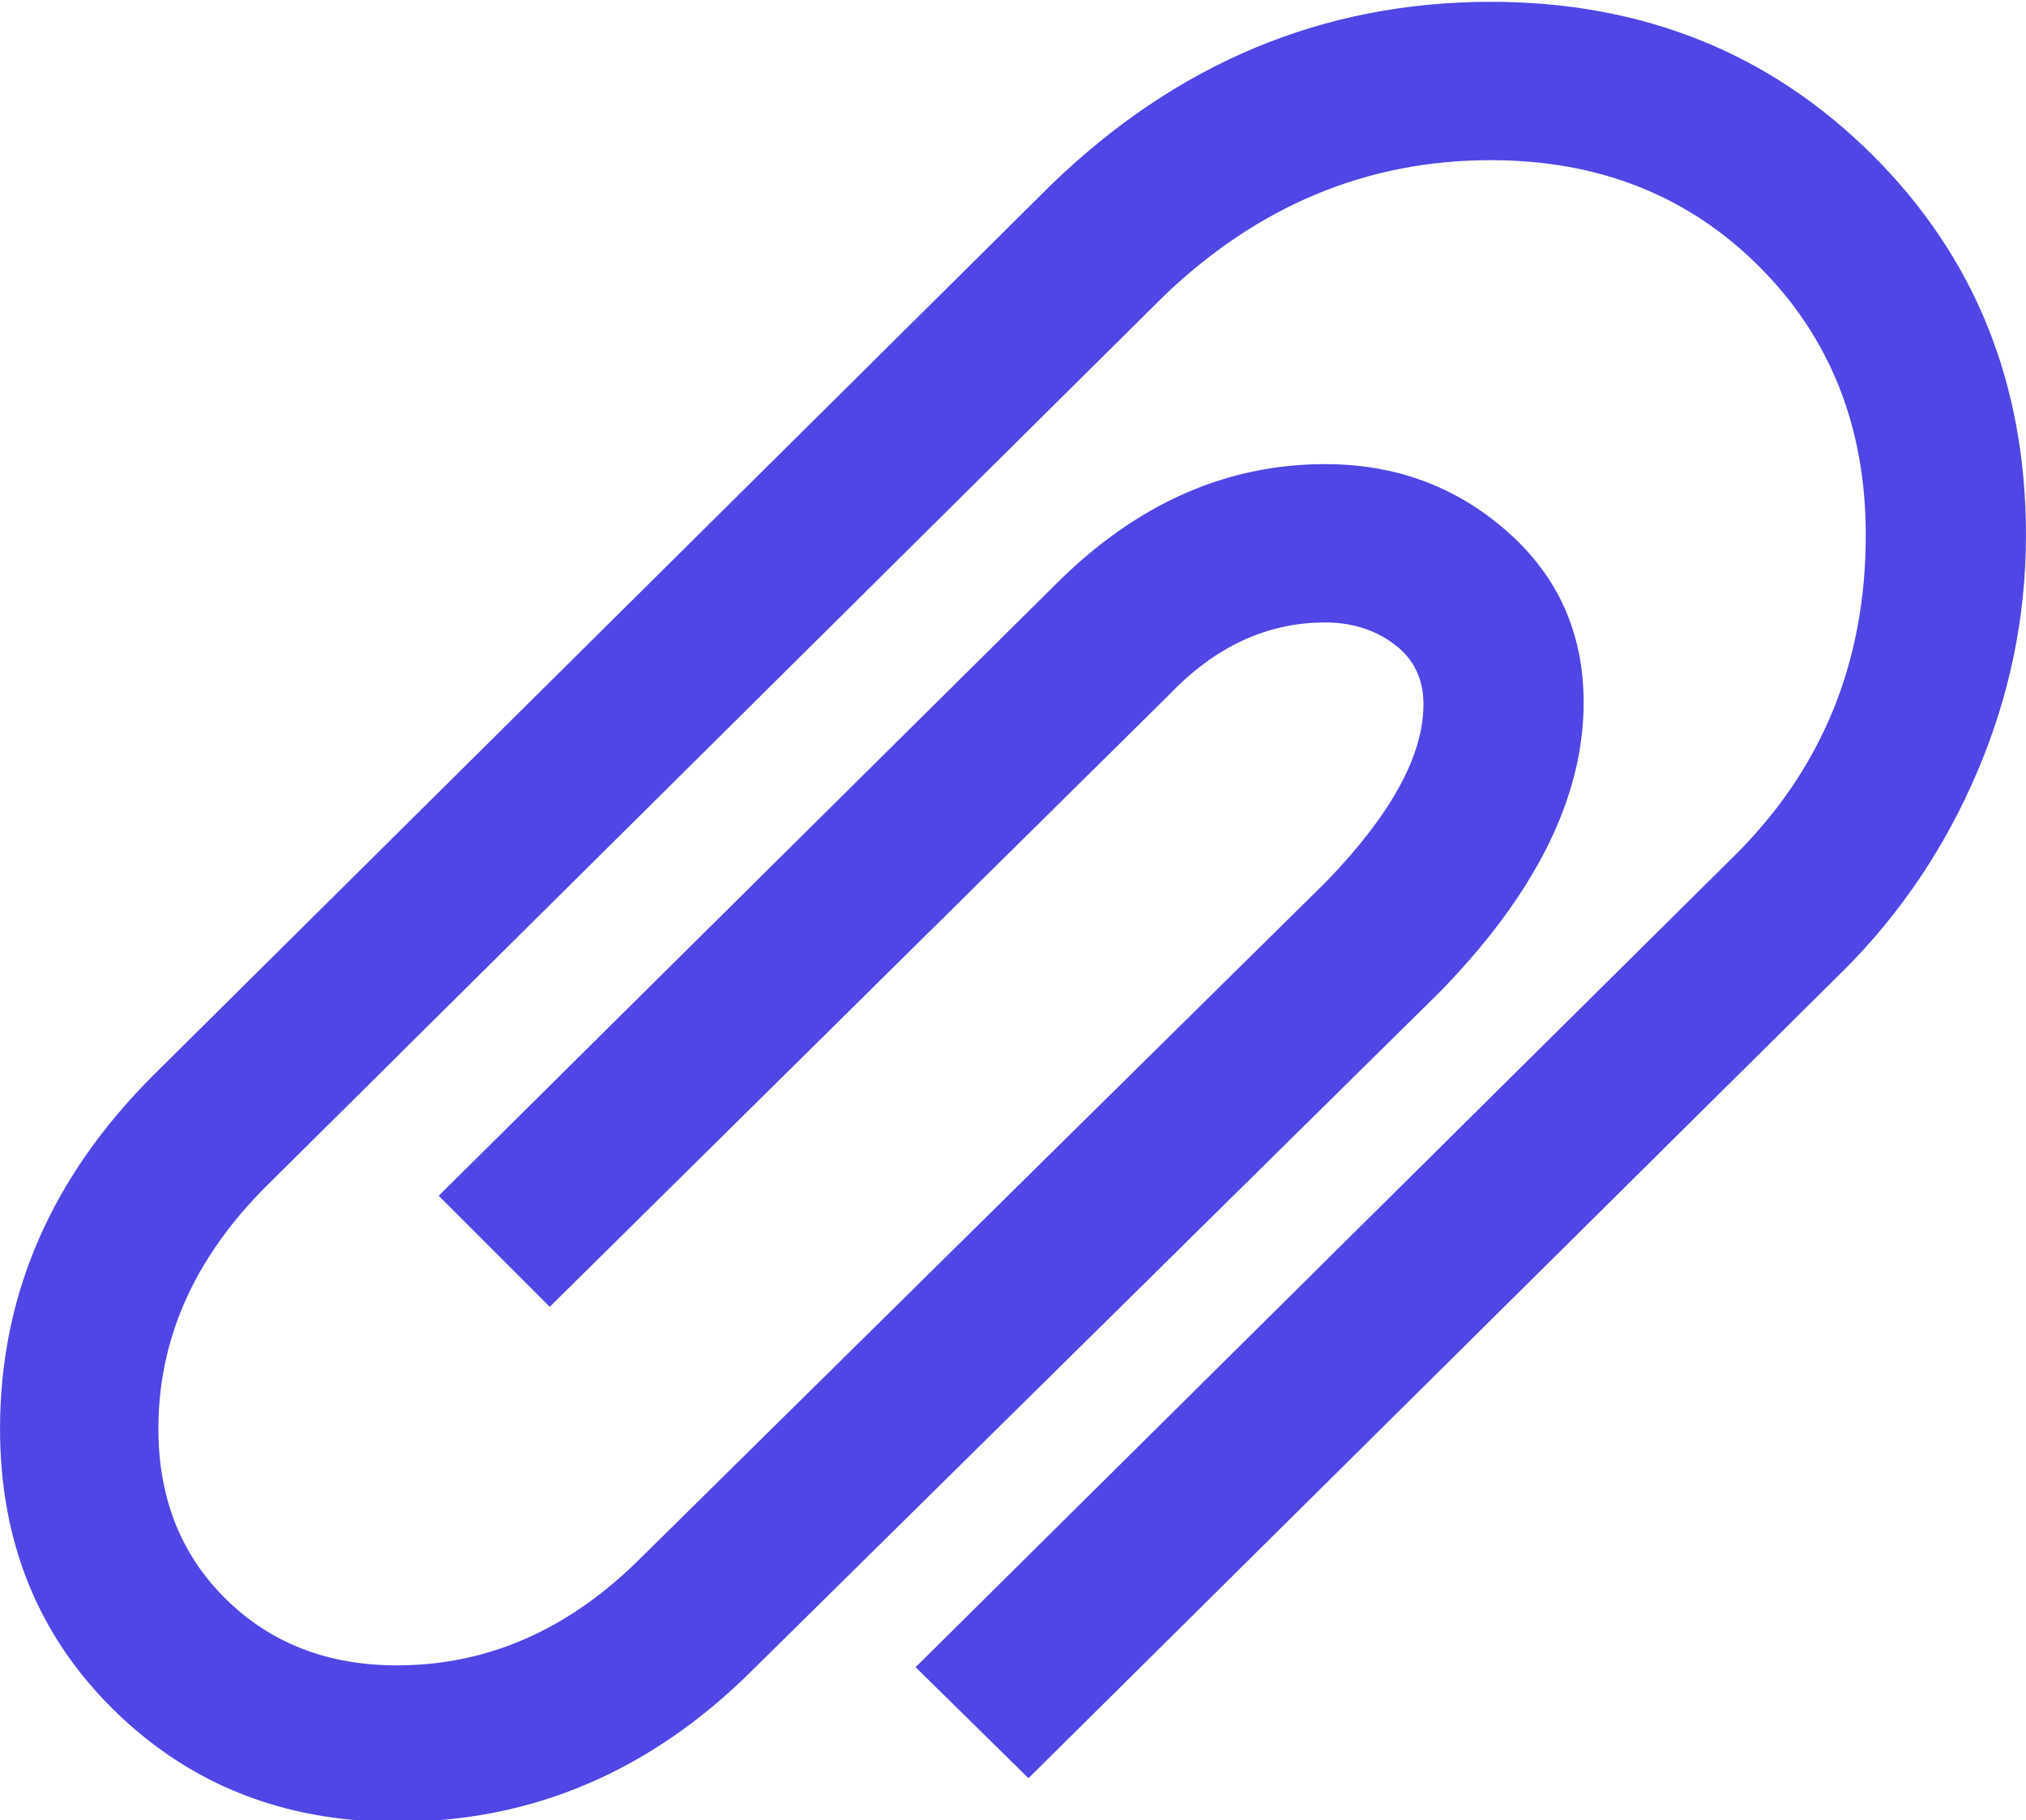 <svg xmlns="http://www.w3.org/2000/svg" width="142.47" height="128" viewBox="0 0 1113 1000"><path fill="#4f46e5" d="M1113 294q0 67-26.5 129.5T1013 533L565 977l-62-61l448-444q74-72 74-178q0-89-58.5-147.5T819 88q-102 0-180 75L146 652q-59 59-59 133q0 57 37 93.5t94 36.5q75 0 134-59l377-372q53-55 53-97q0-21-16-33t-38-12q-48 0-86 40L302 718l-61-61l339-336q66-66 148-66q58 0 100 37t42 94q0 78-79 159L414 917q-84 84-196 84q-93 0-155.5-61.5T0 785q0-110 84-194l493-489Q681 1 819 1q125 0 209.5 84t84.5 209"/></svg>